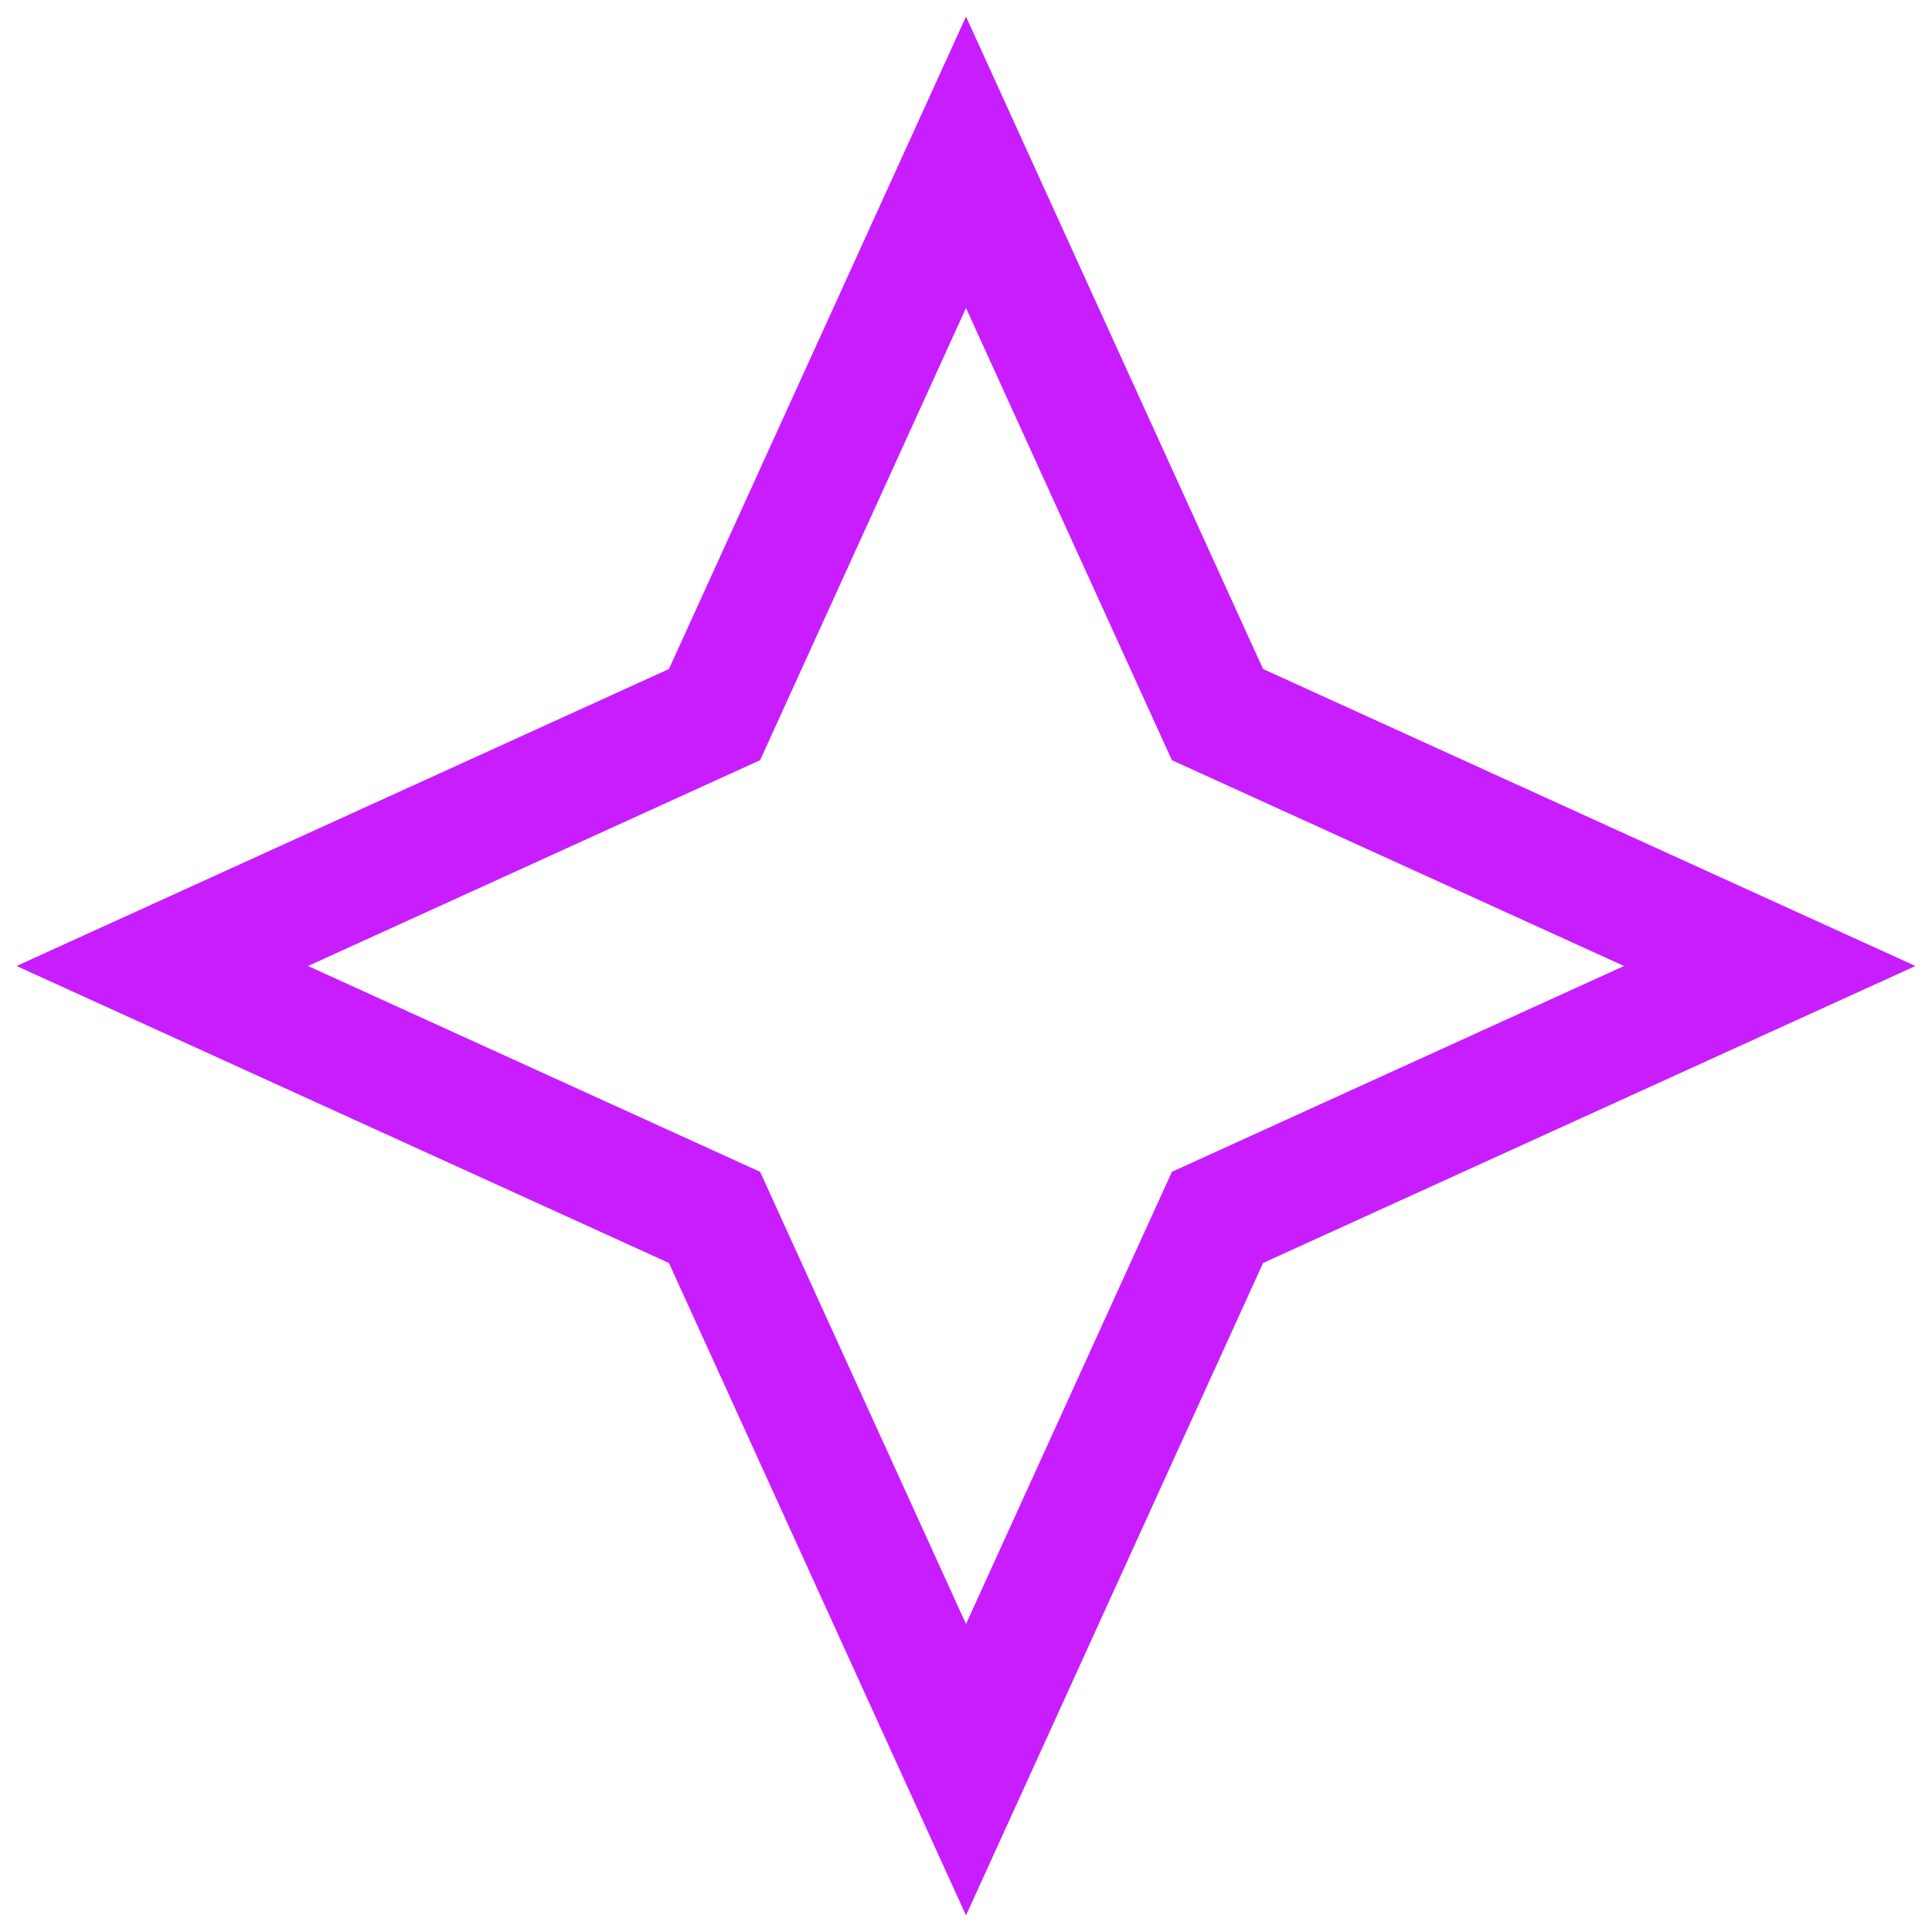 <svg xmlns="http://www.w3.org/2000/svg" fill="none" viewBox="-0.75 -0.75 24 24" id="Star-2--Streamline-Sharp-Neon">
  <desc>
    Star 2 Streamline Icon: https://streamlinehq.com
  </desc>
  <g id="star-2--reward-rating-rate-social-star-media-favorite-like-stars-spark">
    <path id="Vector 2134" stroke="#c71dff" d="M11.25 1.266 8.126 8.127l-6.86 3.123 6.86 3.123 3.124 6.861 3.124 -6.861 6.86 -3.123 -6.86 -3.123 -3.124 -6.861Z" stroke-width="1.5"></path>
  </g>
</svg>